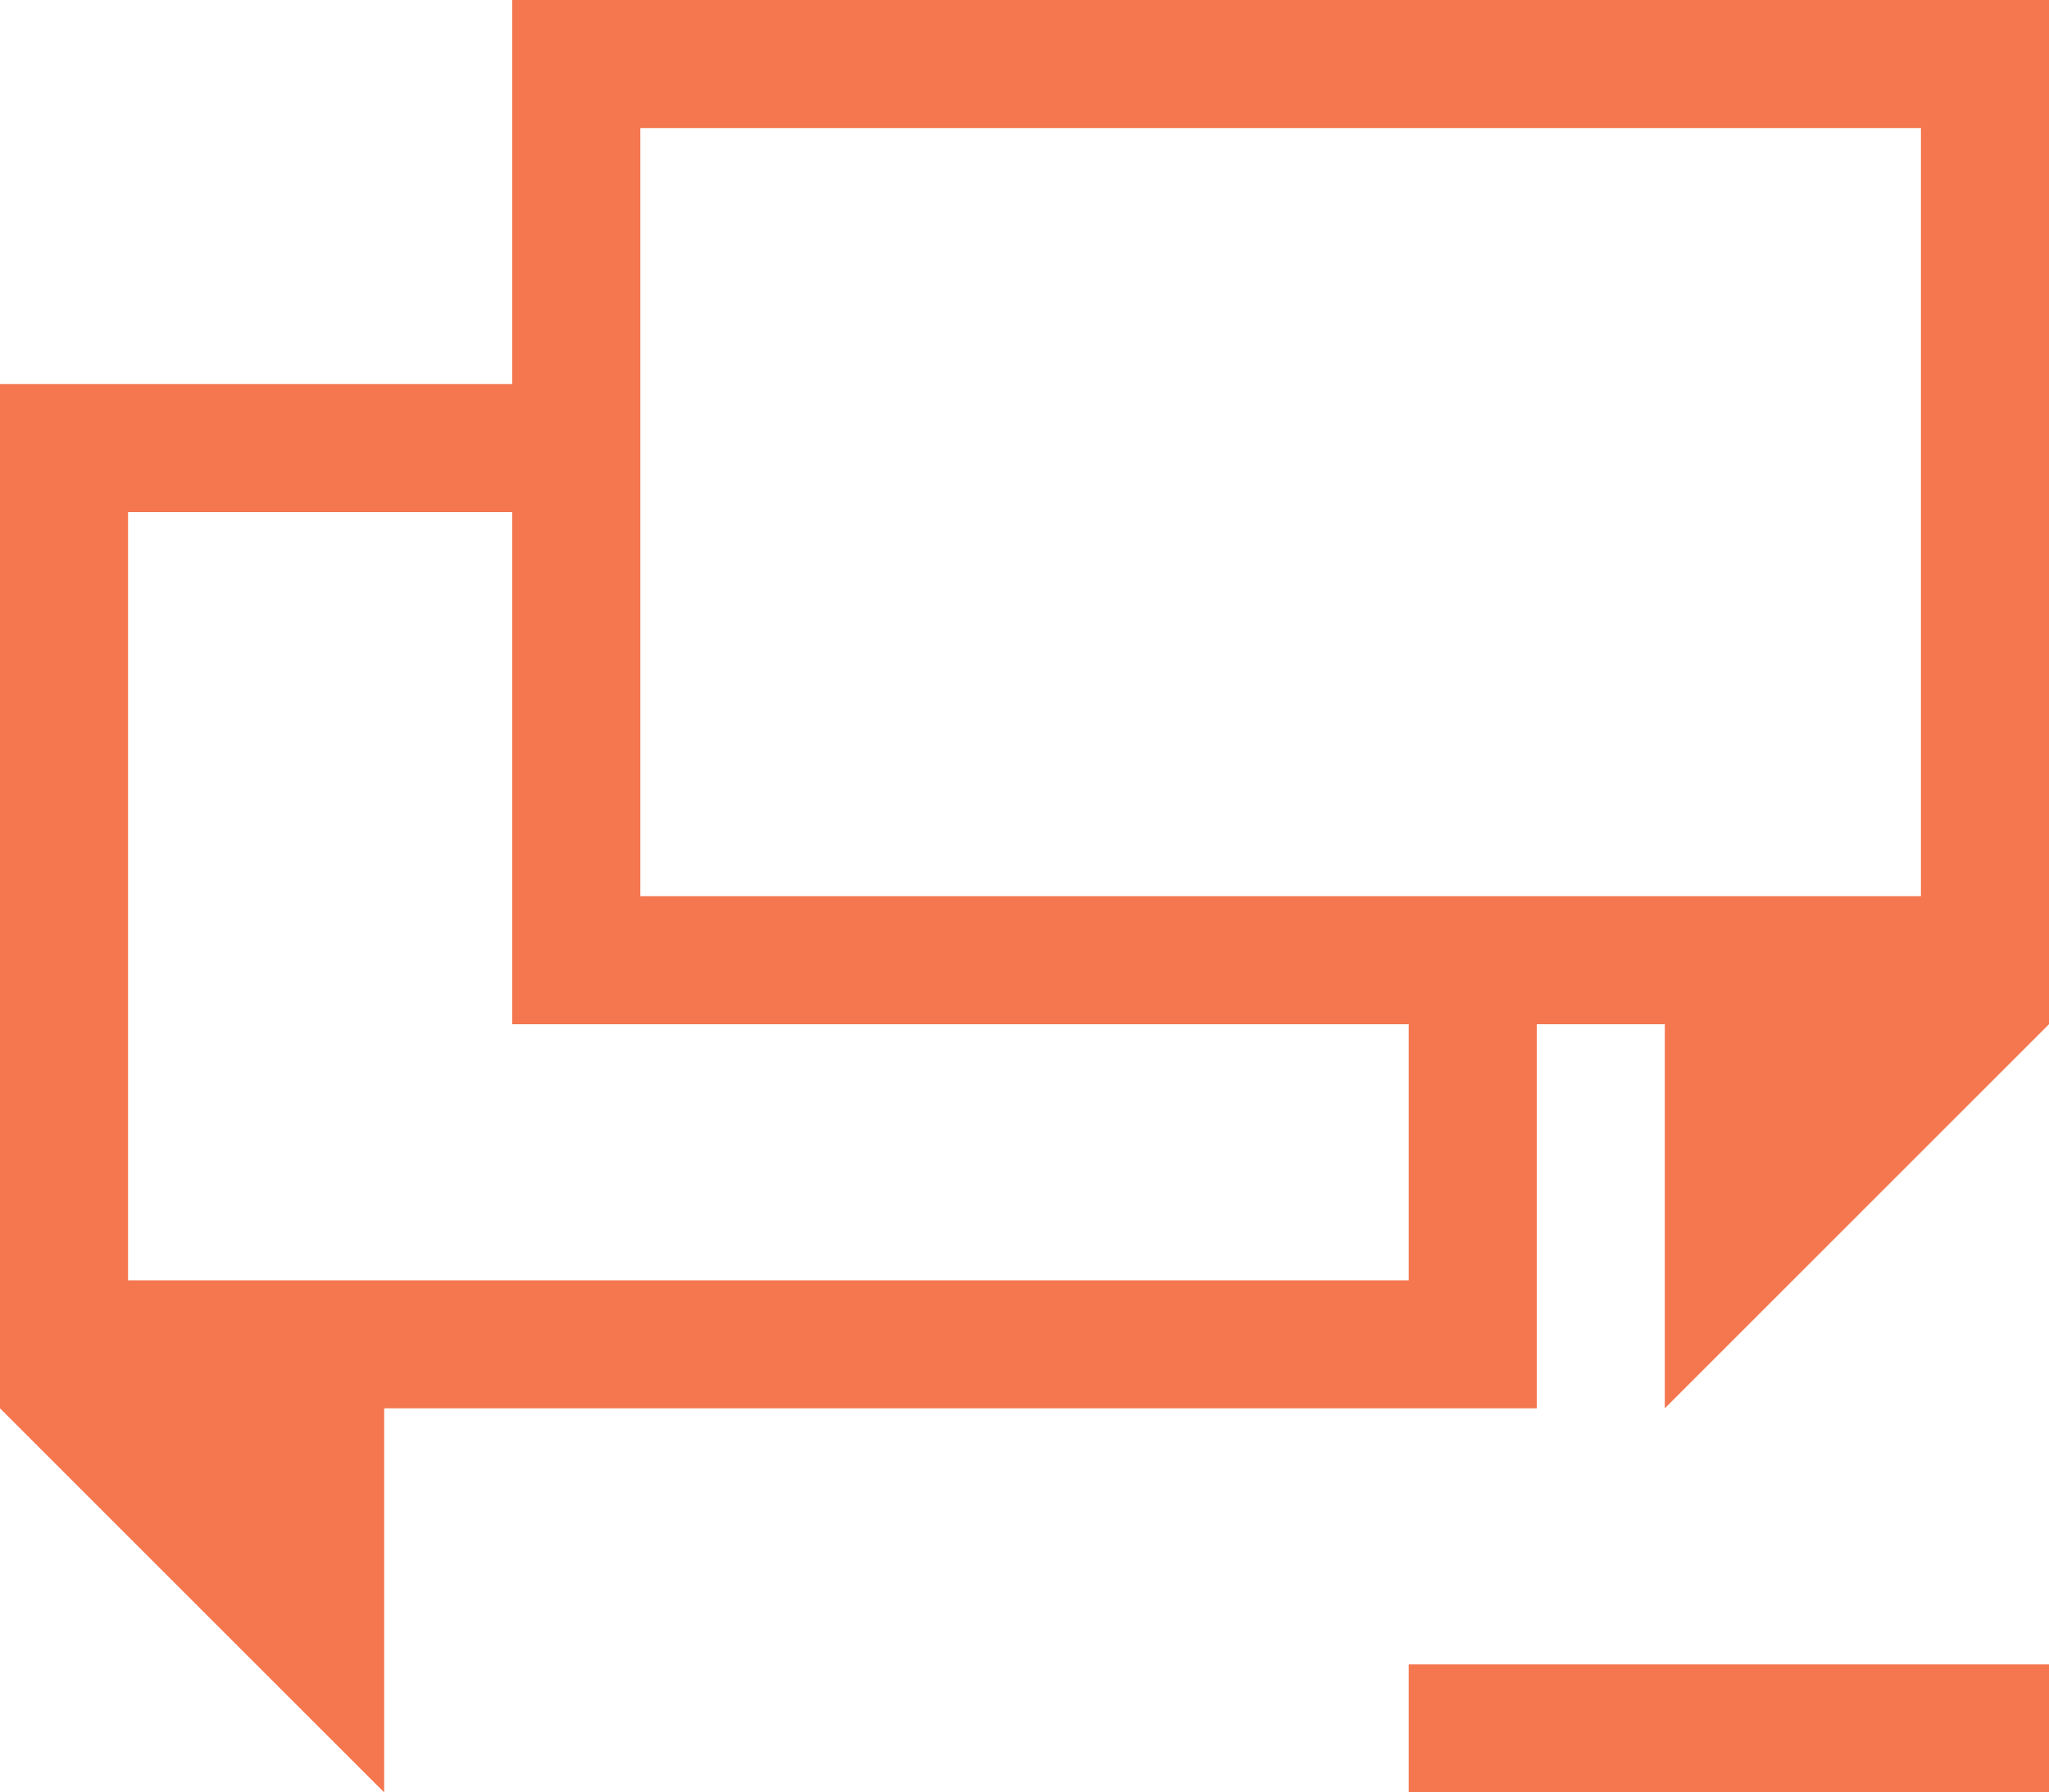 <?xml version="1.0" encoding="UTF-8"?>
<svg xmlns="http://www.w3.org/2000/svg" xmlns:xlink="http://www.w3.org/1999/xlink" width="16pt" height="14pt" viewBox="0 0 16 14" version="1.1">
<g id="surface1">
<path style=" stroke:none;fill-rule:nonzero;fill:rgb(95.686%,46.667%,31.373%);fill-opacity:1;" d="M 4 0 L 4 3 L 0 3 L 0 11 L 3 14 L 3 11 L 12 11 L 12 8 L 13 8 L 13 11 L 16 8 L 16 0 Z M 5 1 L 15 1 L 15 7 L 5 7 Z M 1 4 L 4 4 L 4 8 L 11 8 L 11 10 L 1 10 Z M 11 13 L 11 14 L 16 14 L 16 13 Z M 11 13 "/>
</g>
</svg>
